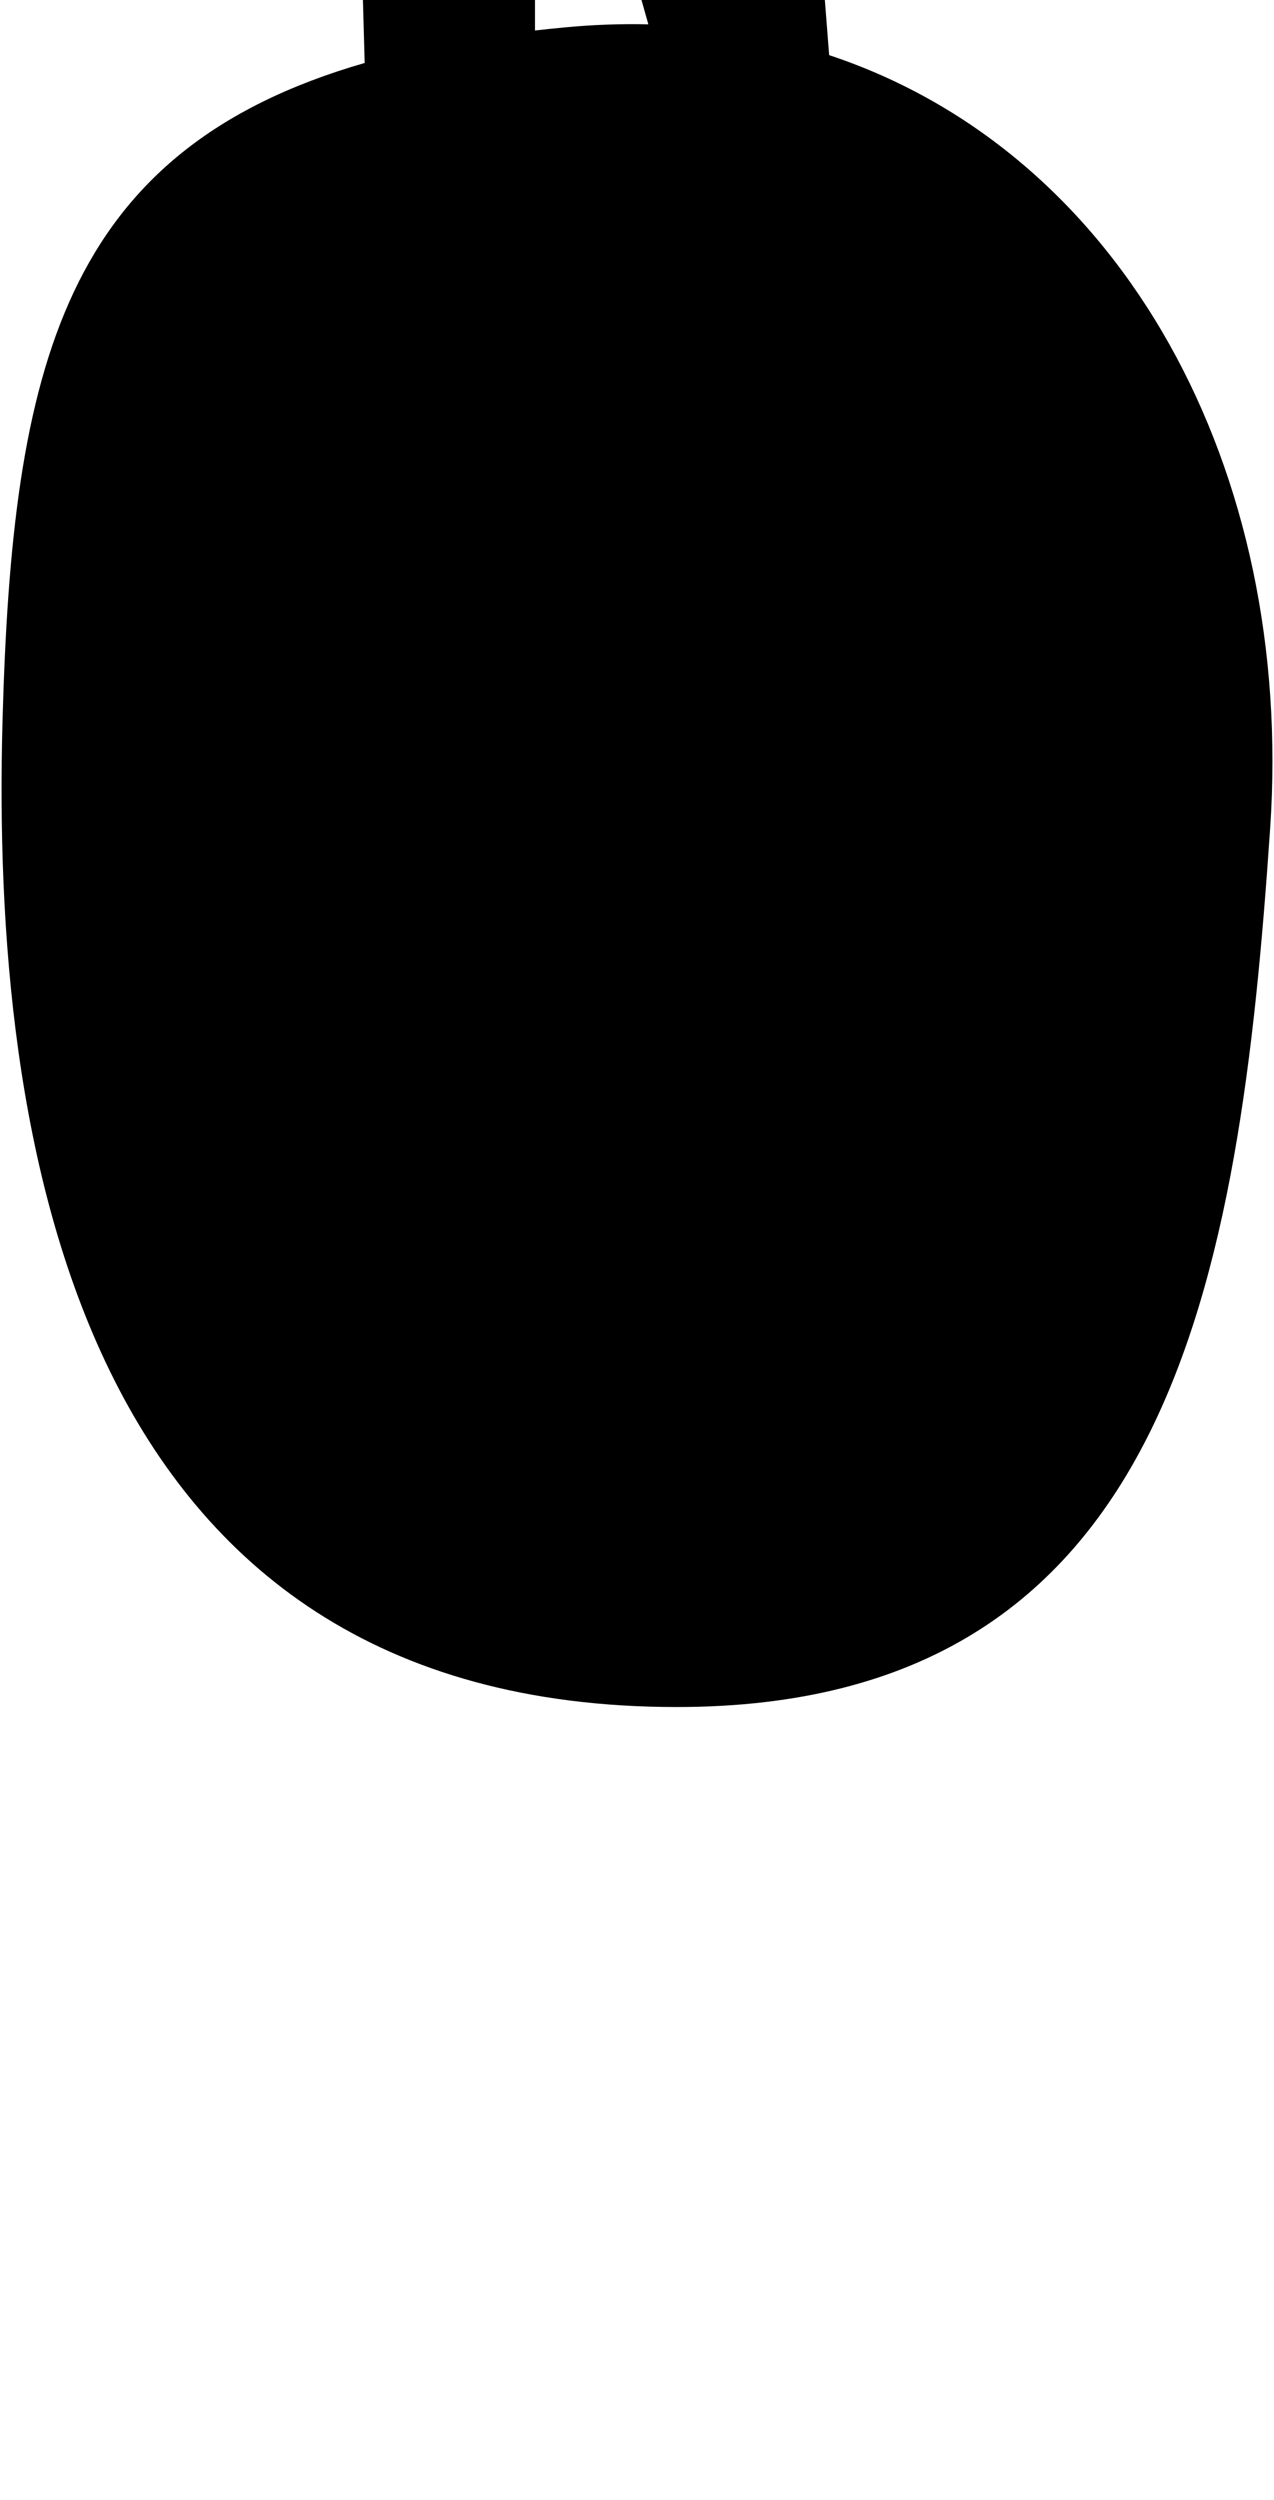<?xml version="1.0" encoding="UTF-8" standalone="no"?>
<!DOCTYPE svg PUBLIC "-//W3C//DTD SVG 1.1//EN" "http://www.w3.org/Graphics/SVG/1.1/DTD/svg11.dtd">
<svg width="100%" height="100%" viewBox="0 0 522 1024" version="1.1" xmlns="http://www.w3.org/2000/svg" xmlns:xlink="http://www.w3.org/1999/xlink" xml:space="preserve" xmlns:serif="http://www.serif.com/" style="fill-rule:evenodd;clip-rule:evenodd;stroke-linejoin:round;stroke-miterlimit:2;">
    <g transform="matrix(1,0,0,1,-251,0)">
        <g id="Odieresis_capital" transform="matrix(1,0,0,1,-2446.67,-5564.48)">
            <path d="M2916.87,5576.97C2920.84,5576.52 2924.91,5576.09 2929.06,5575.7C2940.76,5574.59 2952.19,5574.19 2963.32,5574.45L2947.03,5516.78L3031.86,5515.99L3037.4,5587.06C3158.11,5627.11 3228.04,5757.03 3218.1,5903.71C3205.47,6089.99 3177.05,6263.65 2974.98,6263.65C2728.7,6263.65 2693.97,6031.58 2698.71,5859.5C2702.69,5714.8 2723.22,5625.98 2847.09,5590.27L2845.23,5523.26L2916.87,5510.62L2916.87,5576.97Z"/>
        </g>
    </g>
</svg>
